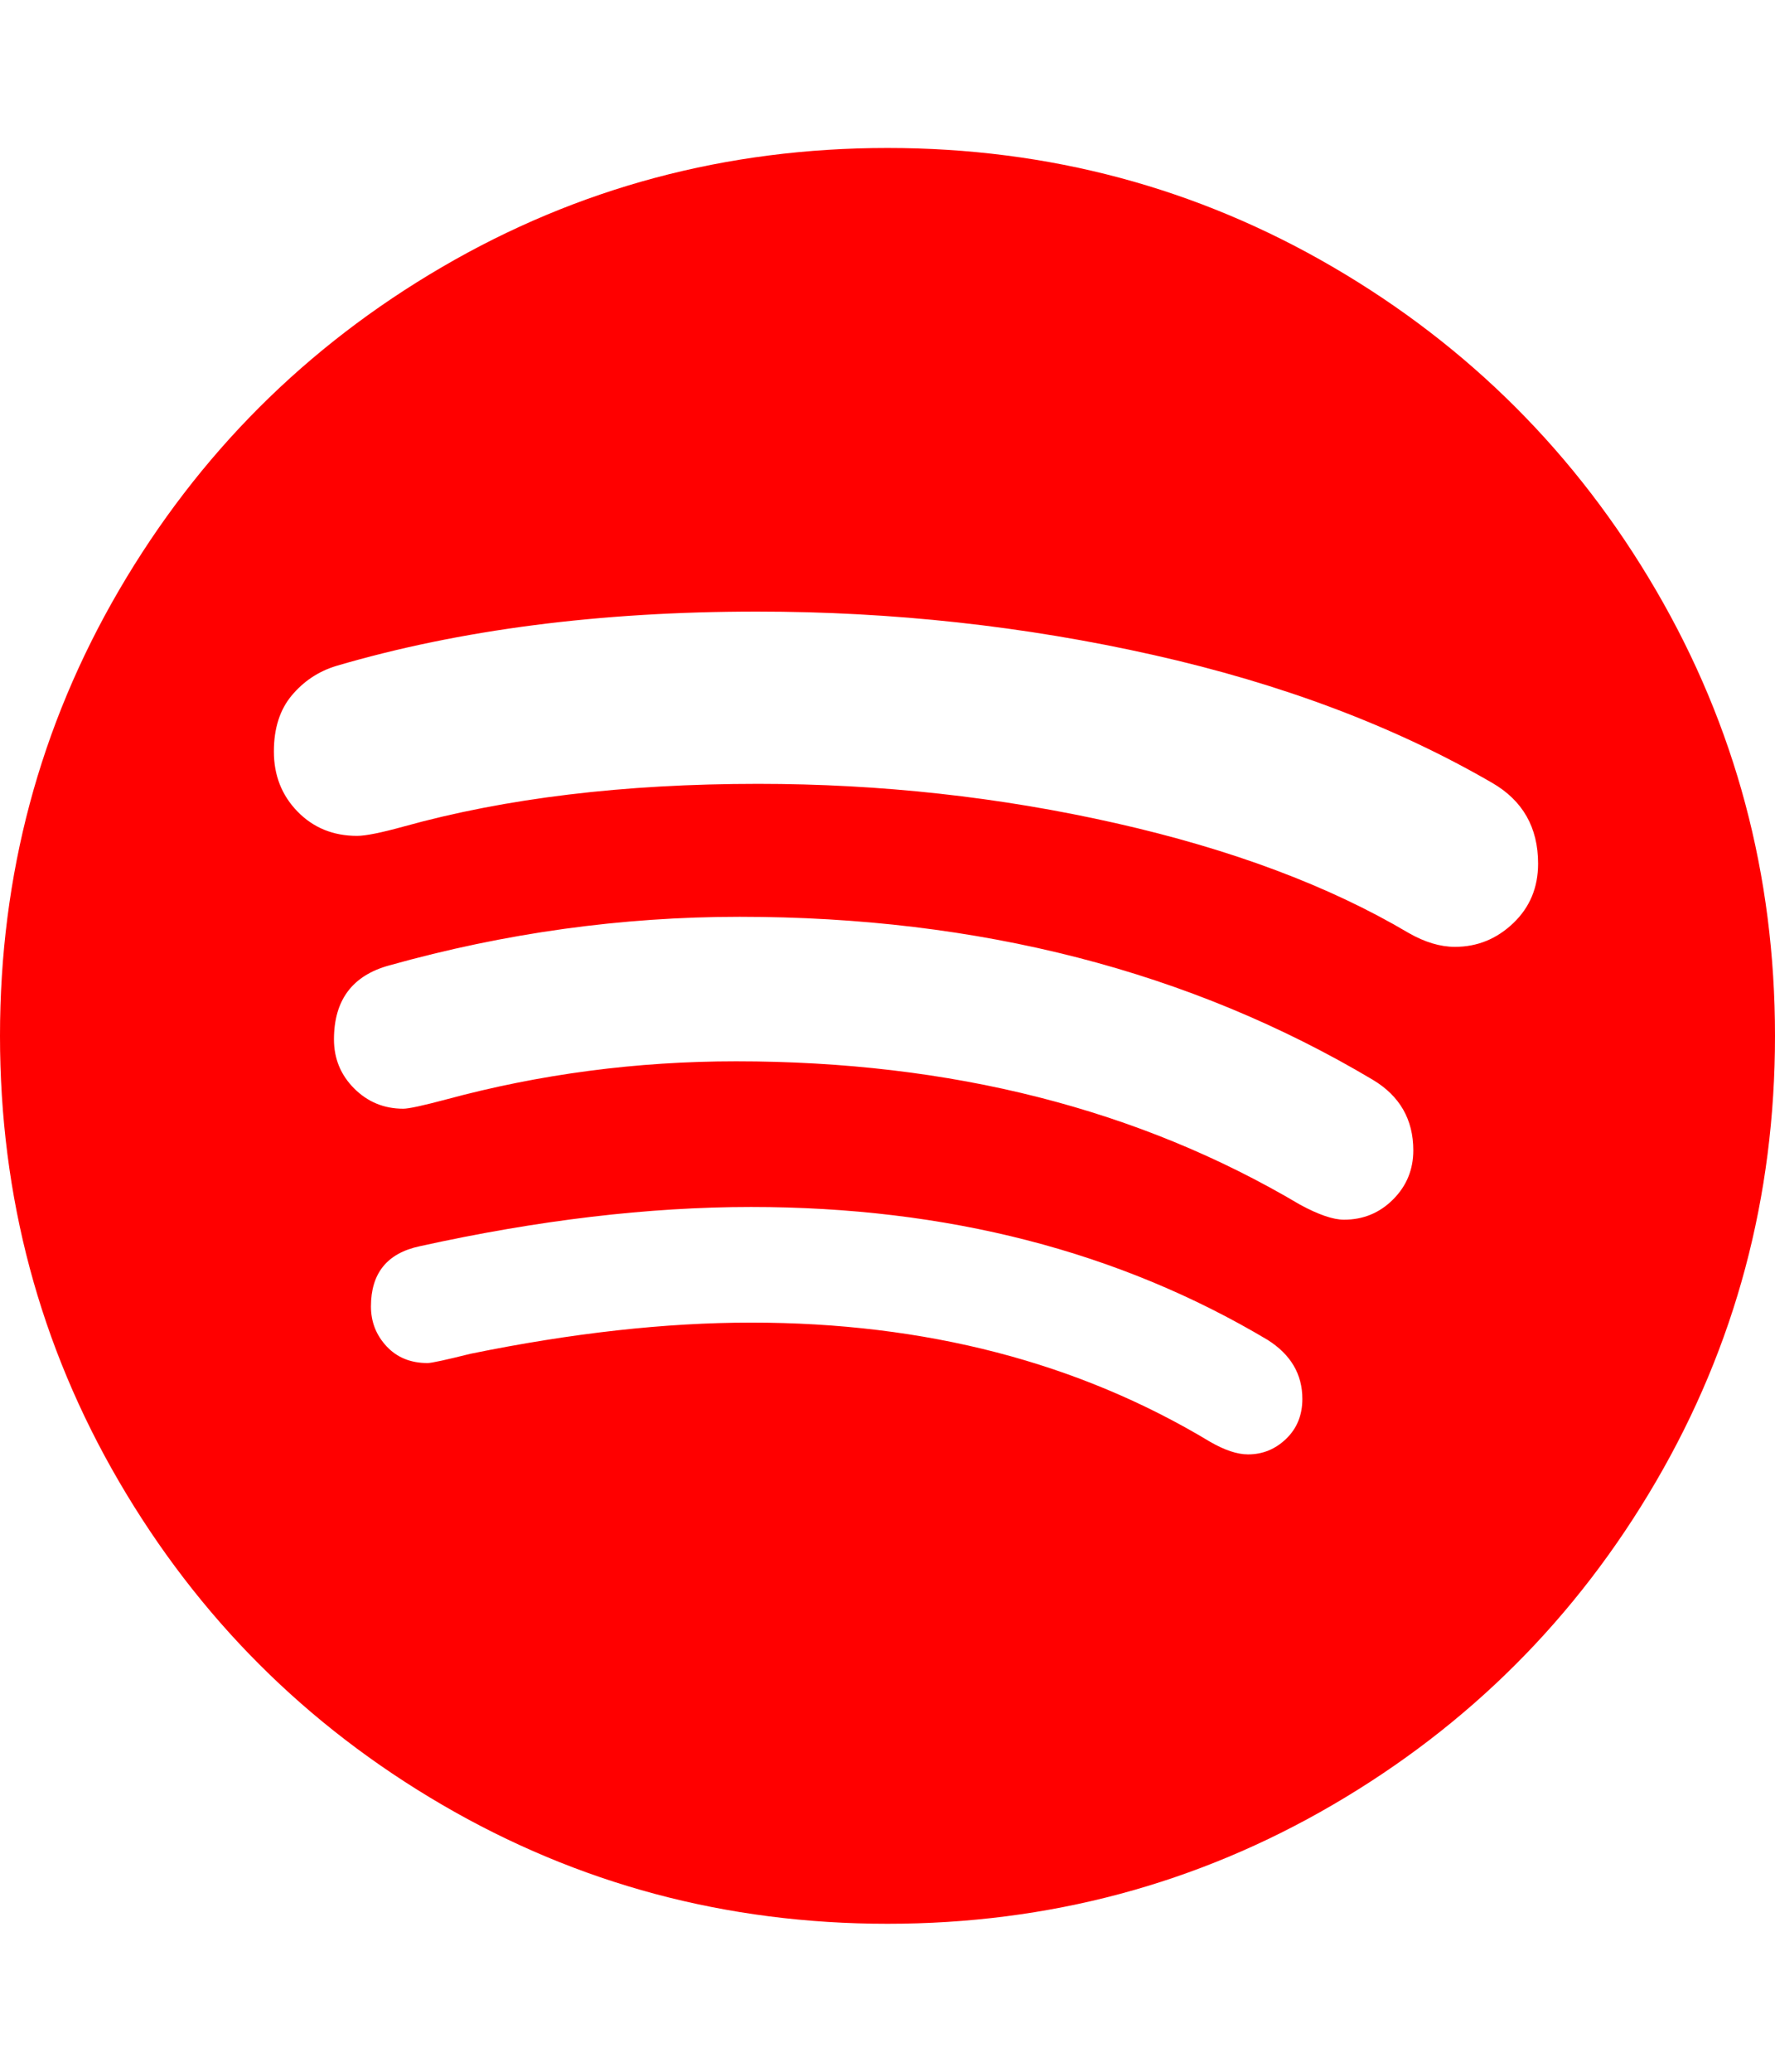 <svg xmlns="http://www.w3.org/2000/svg" viewBox="0 0 1536 1792"><path d="M1127 1210q0-32-30-51-193-115-447-115-133 0-287 34-42 9-42 52 0 20 13.5 34.5T370 1179q5 0 37-8 132-27 243-27 226 0 397 103 19 11 33 11 19 0 33-13.5t14-34.5zm96-215q0-40-35-61-237-141-548-141-153 0-303 42-48 13-48 64 0 25 17.5 42.5T349 959q7 0 37-8 122-33 251-33 279 0 488 124 24 13 38 13 25 0 42.5-17.5T1223 995zm108-248q0-47-40-70-126-73-293-110.5T655 529q-204 0-364 47-23 7-38.5 25.5T237 650q0 31 20.5 52t51.5 21q11 0 40-8 133-37 307-37 159 0 309.5 34t253.5 95q21 12 40 12 29 0 50.5-20.5T1331 747zm205 149q0 209-103 385.5T1153.5 1561 768 1664t-385.5-103T103 1281.5 0 896t103-385.5T382.5 231 768 128t385.5 103T1433 510.5 1536 896z" fill="#f00"/></svg>